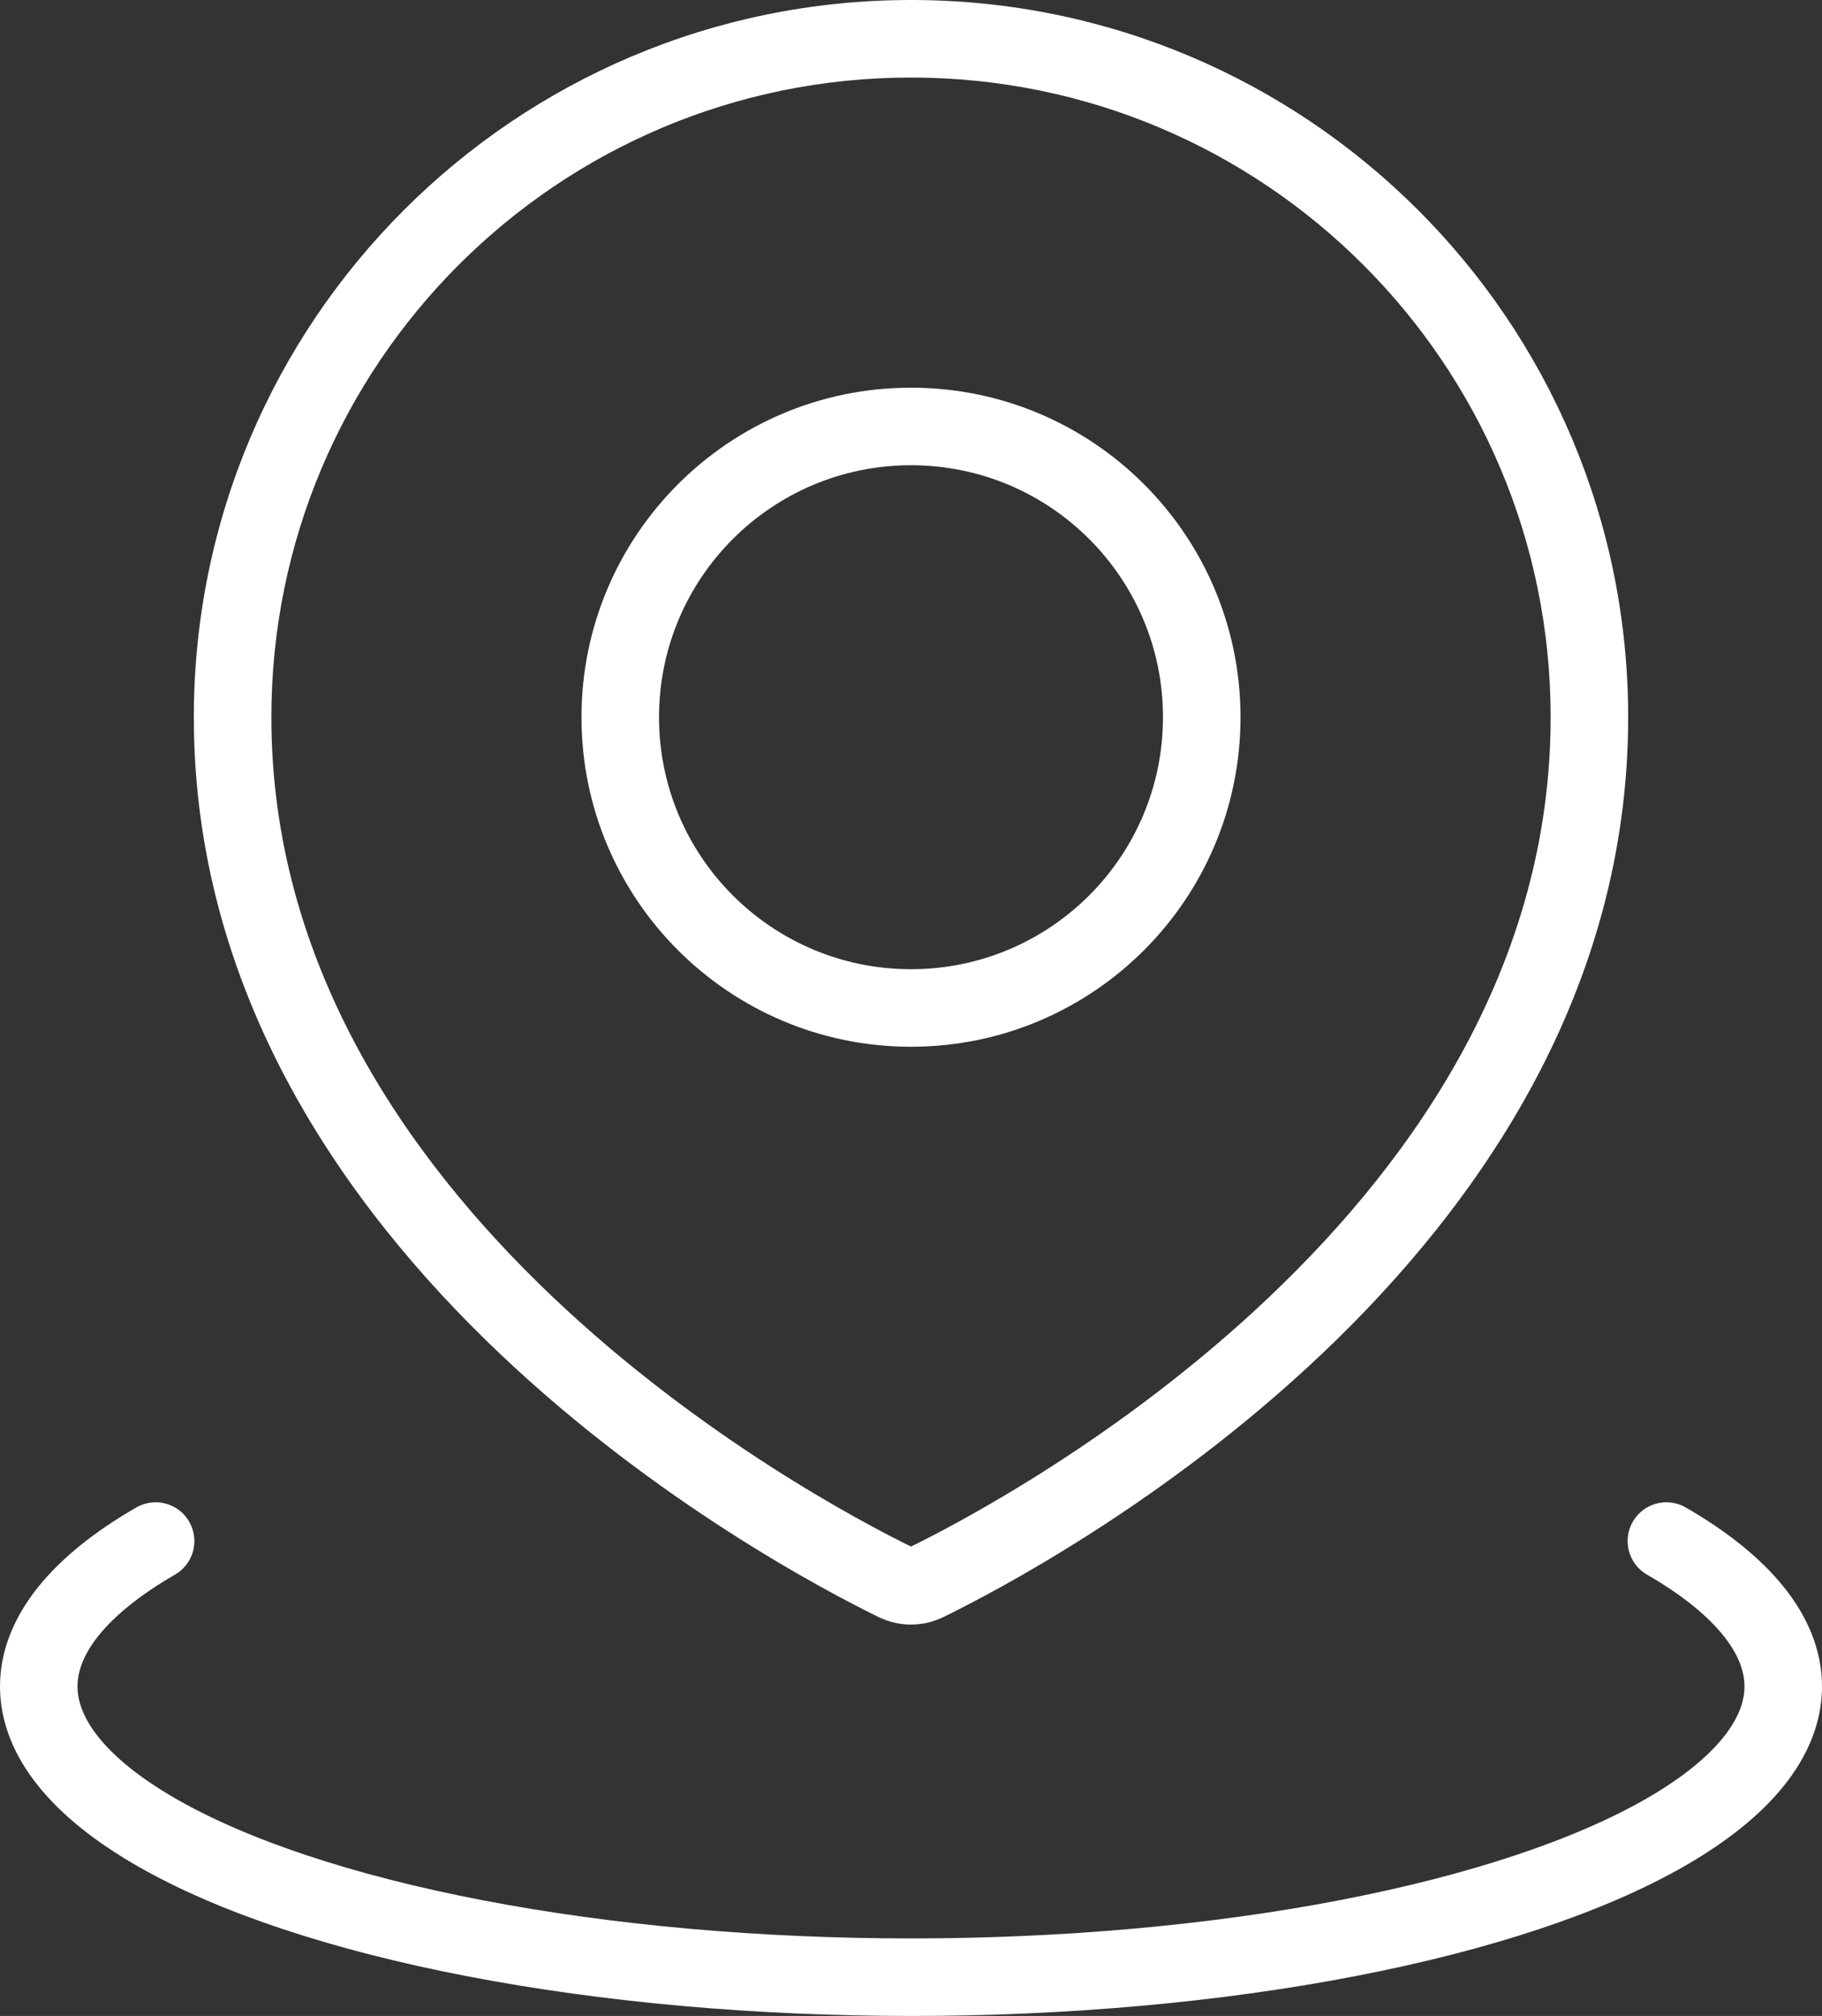 <svg width="47" height="52" viewBox="0 0 47 52" fill="none" xmlns="http://www.w3.org/2000/svg">
<rect x="0" y="0" width="47" height="52" fill="#333333" stroke="none"/>
<path d="M23.9 40.81L23.46 39.912L23.46 39.912L23.9 40.81ZM23.1 40.81L23.54 39.912L23.54 39.912L23.1 40.81ZM40 18.5C40 24.787 36.588 29.801 32.74 33.456C28.896 37.106 24.722 39.295 23.46 39.912L24.339 41.709C25.686 41.05 30.063 38.756 34.117 34.906C38.166 31.061 42 25.558 42 18.5H40ZM23.5 2C32.613 2 40 9.387 40 18.5H42C42 8.283 33.717 0 23.5 0V2ZM7 18.5C7 9.387 14.387 2 23.5 2V0C13.283 0 5 8.283 5 18.5H7ZM23.54 39.912C22.278 39.295 18.104 37.106 14.26 33.456C10.412 29.801 7 24.787 7 18.5H5C5 25.558 8.834 31.061 12.883 34.906C16.937 38.756 21.314 41.05 22.661 41.709L23.54 39.912ZM23.46 39.912C23.467 39.909 23.481 39.904 23.5 39.904C23.519 39.904 23.533 39.909 23.54 39.912L22.661 41.709C23.194 41.969 23.806 41.969 24.339 41.709L23.46 39.912ZM30 18.5C30 22.09 27.09 25 23.5 25V27C28.194 27 32 23.194 32 18.5H30ZM23.5 12C27.09 12 30 14.91 30 18.5H32C32 13.806 28.194 10 23.5 10V12ZM17 18.5C17 14.91 19.91 12 23.5 12V10C18.806 10 15 13.806 15 18.5H17ZM23.5 25C19.91 25 17 22.09 17 18.5H15C15 23.194 18.806 27 23.5 27V25Z" fill="white"/>
<path d="M42.986 39.75C44.96 40.89 46 42.184 46 43.5C46 44.816 44.96 46.11 42.986 47.25C41.011 48.39 38.17 49.337 34.75 49.995C31.33 50.654 27.45 51 23.5 51C19.55 51 15.67 50.654 12.25 49.995C8.83 49.337 5.989 48.39 4.014 47.25C2.04 46.11 1 44.816 1 43.5C1 42.184 2.04 40.89 4.014 39.75" stroke="white" stroke-width="2" stroke-linecap="round"/>
</svg>
